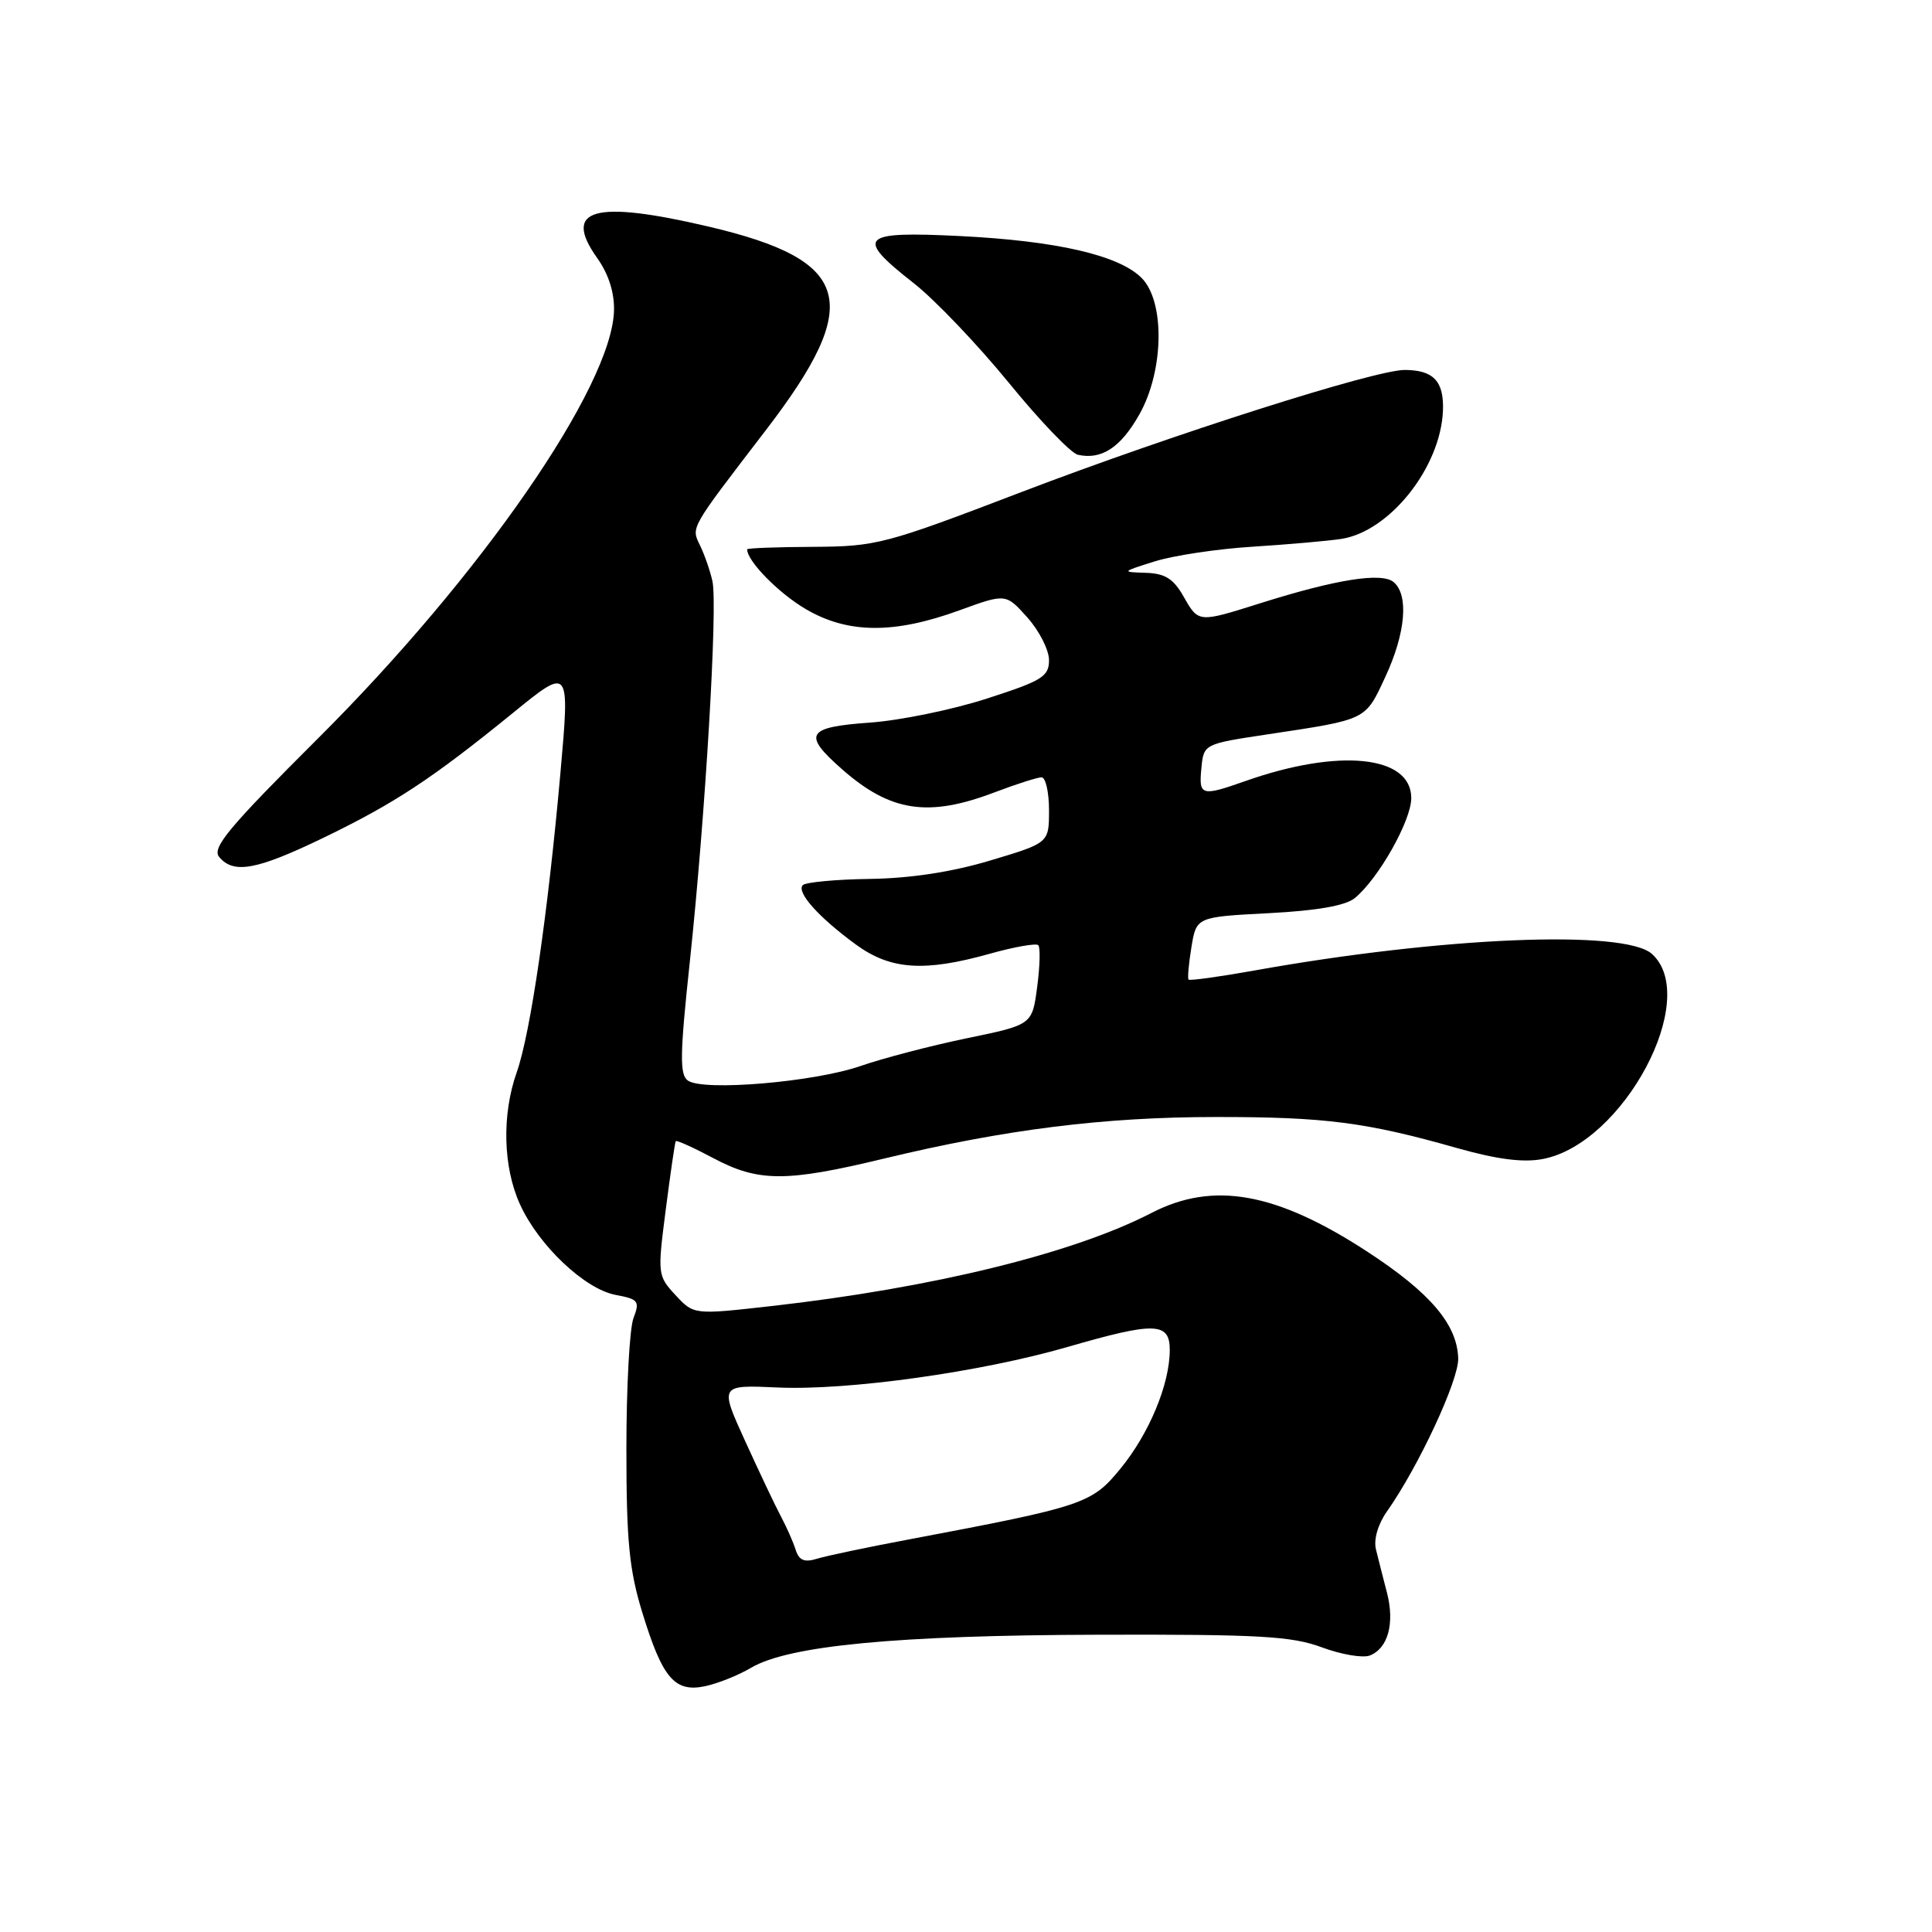 <?xml version="1.0" encoding="UTF-8" standalone="no"?>
<!DOCTYPE svg PUBLIC "-//W3C//DTD SVG 1.1//EN" "http://www.w3.org/Graphics/SVG/1.1/DTD/svg11.dtd" >
<svg xmlns="http://www.w3.org/2000/svg" xmlns:xlink="http://www.w3.org/1999/xlink" version="1.1" viewBox="0 0 256 256">
 <g >
 <path fill="currentColor"
d=" M 99.50 221.00 C 104.48 218.05 118.80 216.68 145.50 216.61 C 166.87 216.55 171.17 216.80 175.15 218.28 C 177.71 219.23 180.56 219.72 181.49 219.37 C 183.92 218.43 184.83 215.11 183.78 211.04 C 183.27 209.09 182.62 206.51 182.32 205.30 C 182.00 203.99 182.58 201.98 183.76 200.30 C 187.95 194.37 193.30 182.88 193.22 180.00 C 193.09 175.49 189.52 171.30 181.19 165.86 C 169.11 157.98 160.77 156.48 152.56 160.73 C 142.18 166.09 123.57 170.65 102.22 173.06 C 91.93 174.22 91.93 174.22 89.51 171.61 C 87.13 169.04 87.11 168.85 88.22 160.25 C 88.84 155.44 89.43 151.37 89.54 151.21 C 89.65 151.05 91.89 152.06 94.52 153.46 C 100.50 156.64 104.16 156.65 117.17 153.51 C 133.20 149.65 146.28 148.01 161.11 148.01 C 175.61 148.00 181.01 148.70 193.09 152.13 C 198.36 153.62 201.82 154.07 204.40 153.58 C 215.11 151.58 225.39 132.27 218.89 126.40 C 215.25 123.13 191.02 124.14 166.14 128.61 C 161.54 129.43 157.65 129.97 157.49 129.80 C 157.34 129.64 157.51 127.70 157.87 125.50 C 158.53 121.50 158.53 121.50 168.12 121.00 C 174.54 120.67 178.30 120.00 179.52 119.00 C 182.67 116.41 187.00 108.73 187.00 105.75 C 187.00 100.10 177.43 99.12 165.03 103.49 C 159.17 105.56 158.83 105.46 159.19 101.79 C 159.50 98.58 159.50 98.58 168.00 97.30 C 181.21 95.31 180.87 95.47 183.55 89.72 C 186.26 83.91 186.70 78.82 184.65 77.12 C 183.06 75.81 177.02 76.77 167.00 79.93 C 158.72 82.54 158.82 82.54 156.80 78.99 C 155.47 76.67 154.36 75.98 151.80 75.90 C 148.57 75.80 148.60 75.77 153.00 74.39 C 155.47 73.61 161.32 72.73 166.00 72.44 C 170.68 72.14 175.95 71.68 177.72 71.41 C 184.15 70.43 190.91 61.90 191.20 54.39 C 191.34 50.52 189.95 49.04 186.15 49.02 C 182.24 48.99 155.27 57.58 135.32 65.21 C 117.26 72.12 116.15 72.41 107.75 72.46 C 102.94 72.48 99.00 72.63 99.00 72.79 C 99.00 74.35 103.17 78.60 106.77 80.71 C 112.35 83.98 118.46 84.03 127.13 80.87 C 133.28 78.63 133.28 78.63 136.14 81.83 C 137.71 83.59 139.00 86.13 139.00 87.47 C 139.00 89.65 138.10 90.20 130.75 92.57 C 126.21 94.04 119.24 95.47 115.25 95.75 C 106.84 96.35 106.29 97.29 111.61 101.96 C 118.00 107.57 123.00 108.33 131.76 105.00 C 134.65 103.90 137.47 103.00 138.01 103.00 C 138.55 103.00 139.00 104.96 139.00 107.35 C 139.00 111.69 139.00 111.69 131.25 114.01 C 126.16 115.54 120.68 116.38 115.29 116.46 C 110.78 116.52 106.77 116.90 106.38 117.28 C 105.48 118.19 108.45 121.53 113.40 125.15 C 118.00 128.51 122.46 128.82 131.21 126.36 C 134.43 125.46 137.29 124.96 137.58 125.24 C 137.86 125.53 137.80 128.02 137.43 130.78 C 136.77 135.79 136.77 135.79 128.13 137.57 C 123.39 138.55 117.03 140.21 114.00 141.26 C 107.87 143.38 93.24 144.62 91.16 143.19 C 90.04 142.42 90.08 139.80 91.41 127.38 C 93.47 108.05 95.12 80.19 94.40 77.00 C 94.09 75.62 93.36 73.51 92.77 72.30 C 91.57 69.80 91.32 70.25 101.48 57.00 C 114.49 40.04 112.93 34.50 93.92 30.03 C 78.70 26.46 74.48 27.65 79.13 34.19 C 80.63 36.29 81.42 38.76 81.36 41.15 C 81.09 51.22 63.75 76.30 42.18 97.80 C 30.32 109.62 28.04 112.35 29.04 113.55 C 30.95 115.85 34.02 115.28 42.86 111.01 C 52.31 106.44 57.28 103.16 67.94 94.49 C 75.51 88.32 75.51 88.32 74.26 102.41 C 72.60 121.06 70.29 136.94 68.47 142.08 C 66.48 147.71 66.65 154.64 68.90 159.58 C 71.37 165.03 77.48 170.81 81.57 171.58 C 84.60 172.15 84.80 172.40 83.94 174.66 C 83.42 176.02 83.00 183.80 83.00 191.96 C 83.00 204.18 83.37 207.99 85.10 213.64 C 87.78 222.39 89.39 224.28 93.44 223.43 C 95.12 223.07 97.85 221.98 99.50 221.00 Z  M 150.98 54.90 C 154.24 49.10 154.38 39.94 151.26 36.82 C 148.26 33.82 140.03 31.92 127.25 31.28 C 113.95 30.62 113.22 31.36 121.07 37.52 C 123.87 39.71 129.52 45.64 133.65 50.69 C 137.77 55.75 141.90 60.05 142.82 60.26 C 145.97 60.96 148.50 59.30 150.98 54.90 Z  M 105.43 205.36 C 105.11 204.34 104.24 202.37 103.50 200.98 C 102.76 199.60 100.63 195.10 98.75 190.98 C 95.34 183.50 95.34 183.50 103.03 183.85 C 112.36 184.27 129.99 181.81 141.53 178.46 C 153.03 175.13 155.00 175.19 155.00 178.87 C 155.00 183.40 152.28 189.95 148.47 194.60 C 144.65 199.26 143.68 199.59 120.50 203.97 C 115.00 205.00 109.49 206.16 108.26 206.54 C 106.58 207.06 105.88 206.76 105.43 205.36 Z "/>
</g>
</svg>
